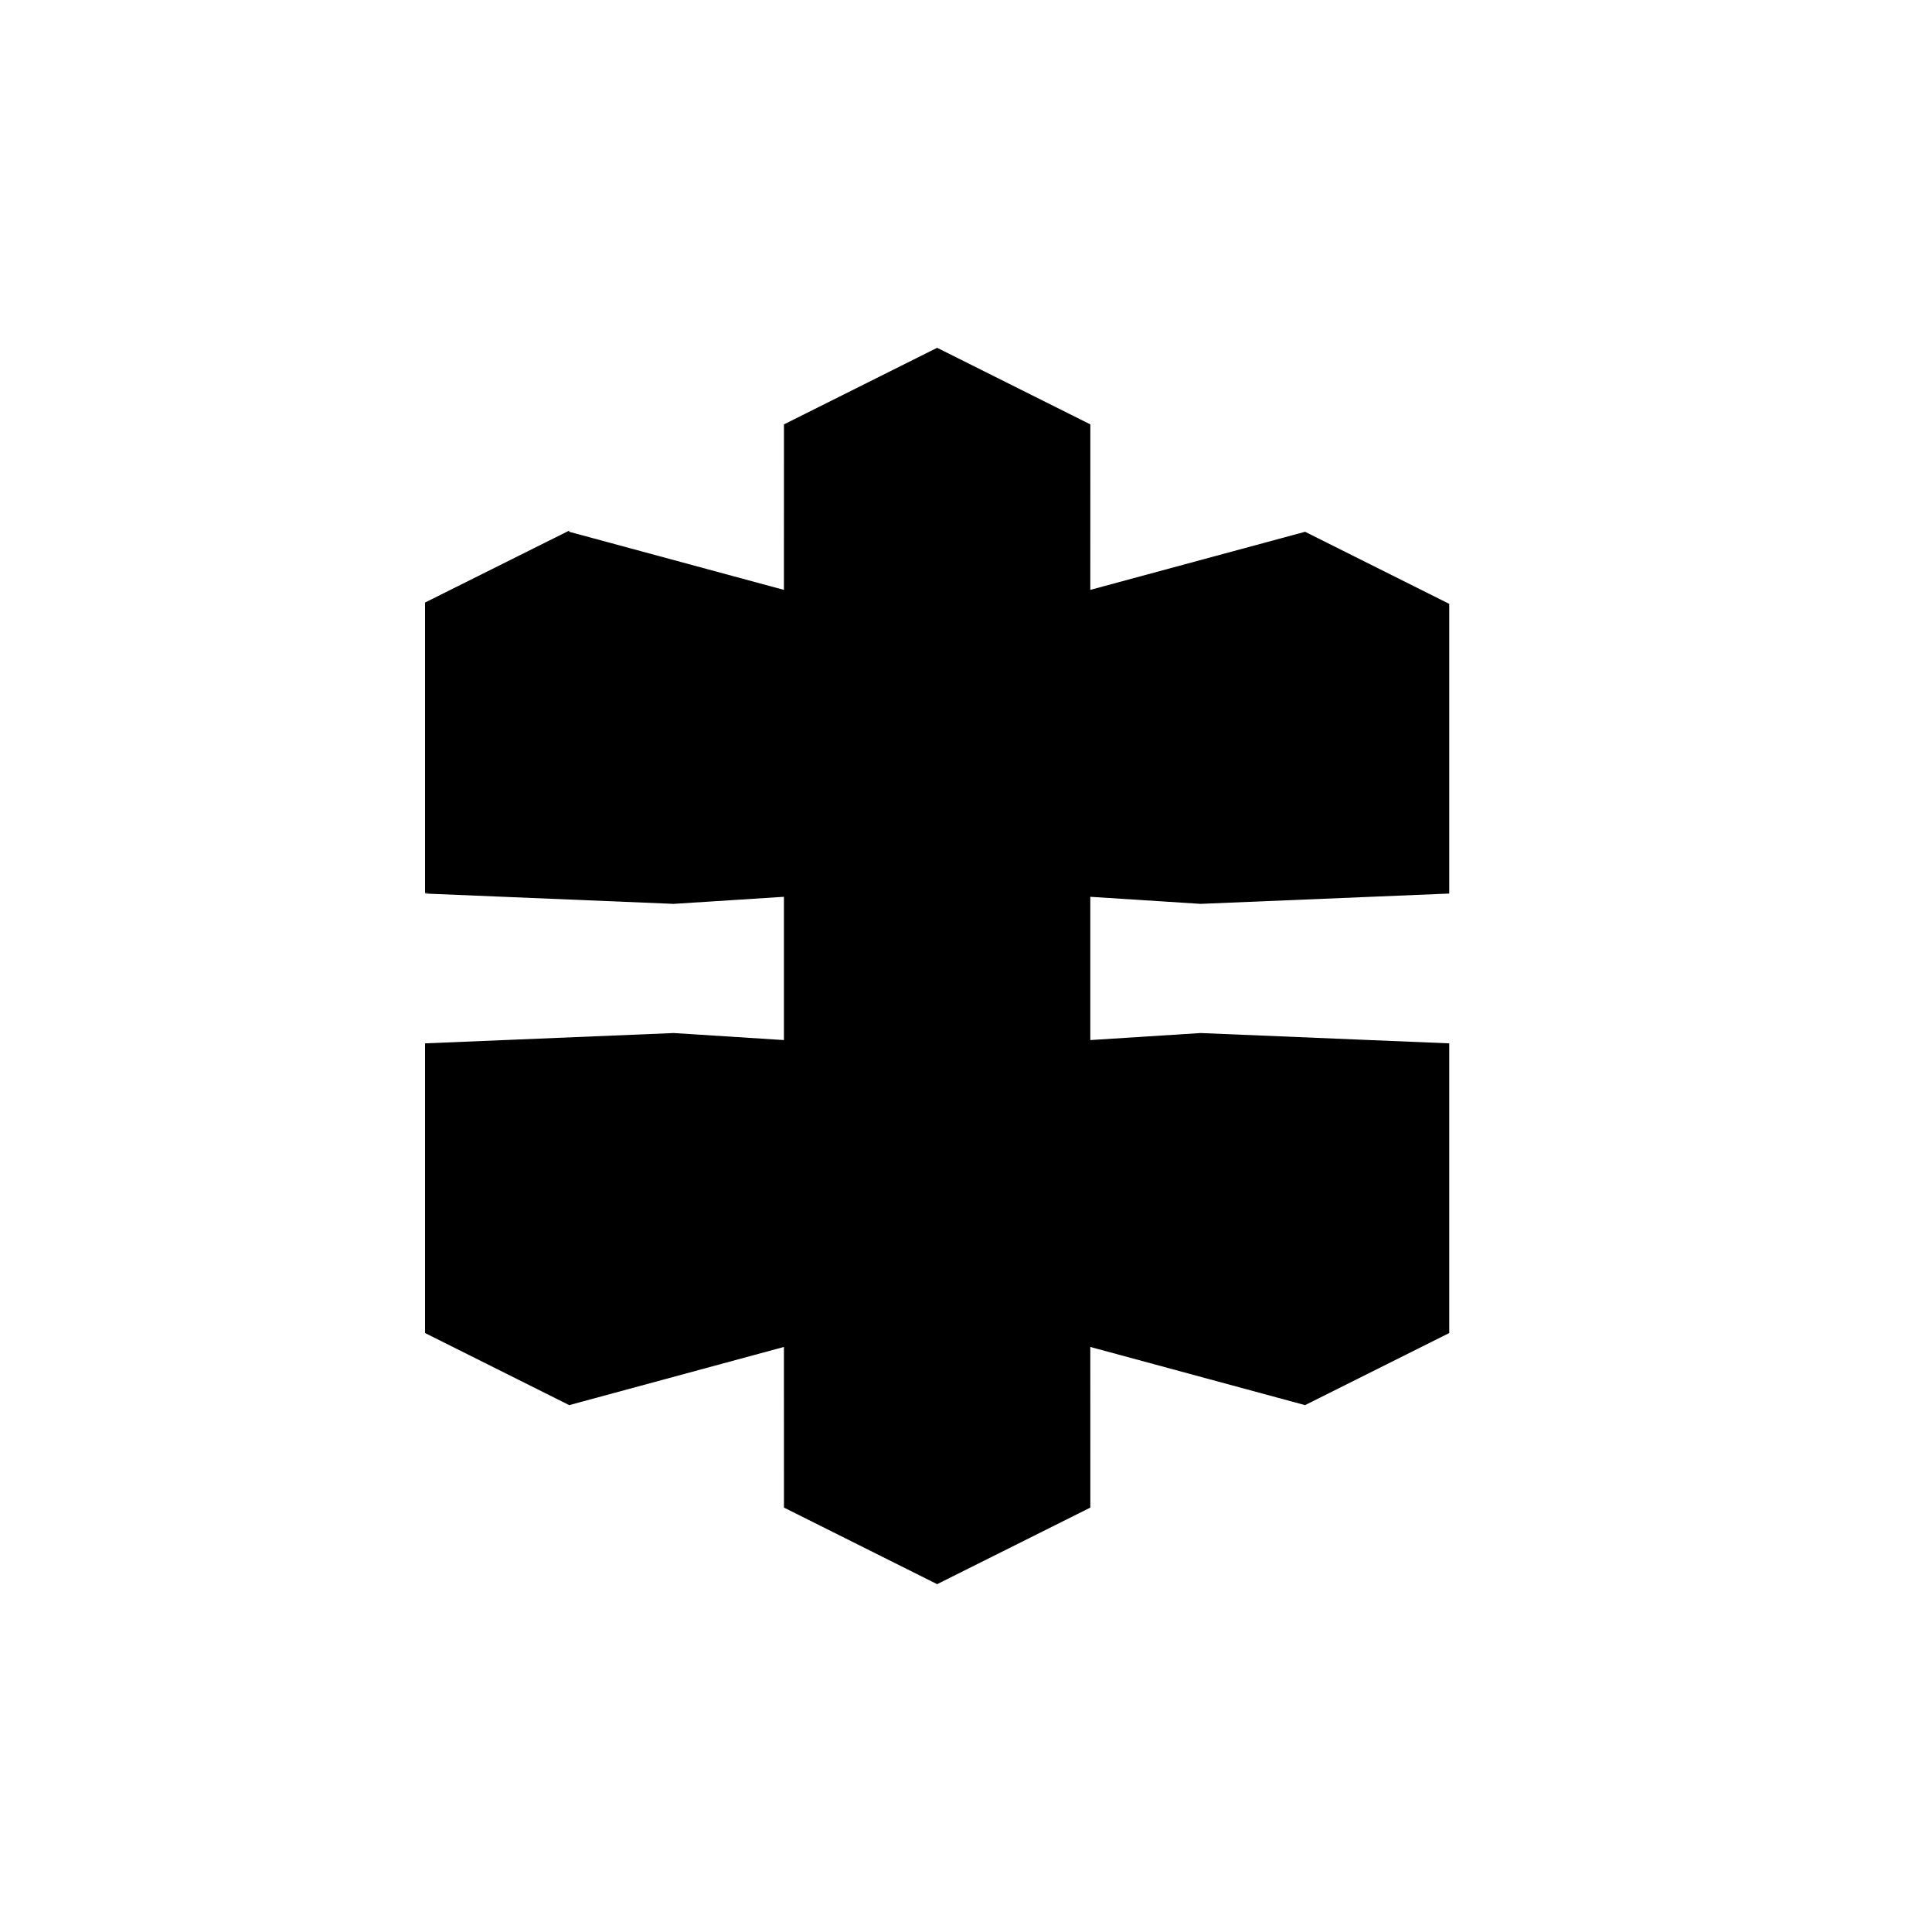 <svg xmlns="http://www.w3.org/2000/svg" xmlns:xlink="http://www.w3.org/1999/xlink" width="50" height="50" viewBox="0 0 50 50">
  <defs>
    <path id="awsapigateway-a" d="M24.253,9.001 L28.218,10.983 L28.217,15.266 L33.784,13.76 L33.784,13.767 L37.506,15.628 L37.506,23.125 L31.071,23.392 L28.217,23.209 L28.217,26.917 L31.071,26.735 L37.506,27.002 L37.506,34.499 L33.784,36.36 L33.784,36.367 L28.217,34.859 L28.218,39.016 L24.253,40.998 L20.289,39.016 L20.288,34.859 L14.722,36.367 L14.722,36.36 L11,34.499 L11,27.002 L17.435,26.735 L20.288,26.917 L20.288,23.209 L17.435,23.392 L11,23.125 L11.109,23.102 L11,23.114 L11,15.594 L14.722,13.736 L14.737,13.764 L20.288,15.266 L20.289,10.983 L24.253,9.001 Z"/>
  </defs>
  <use xlink:href="#awsapigateway-a"/>
</svg>
